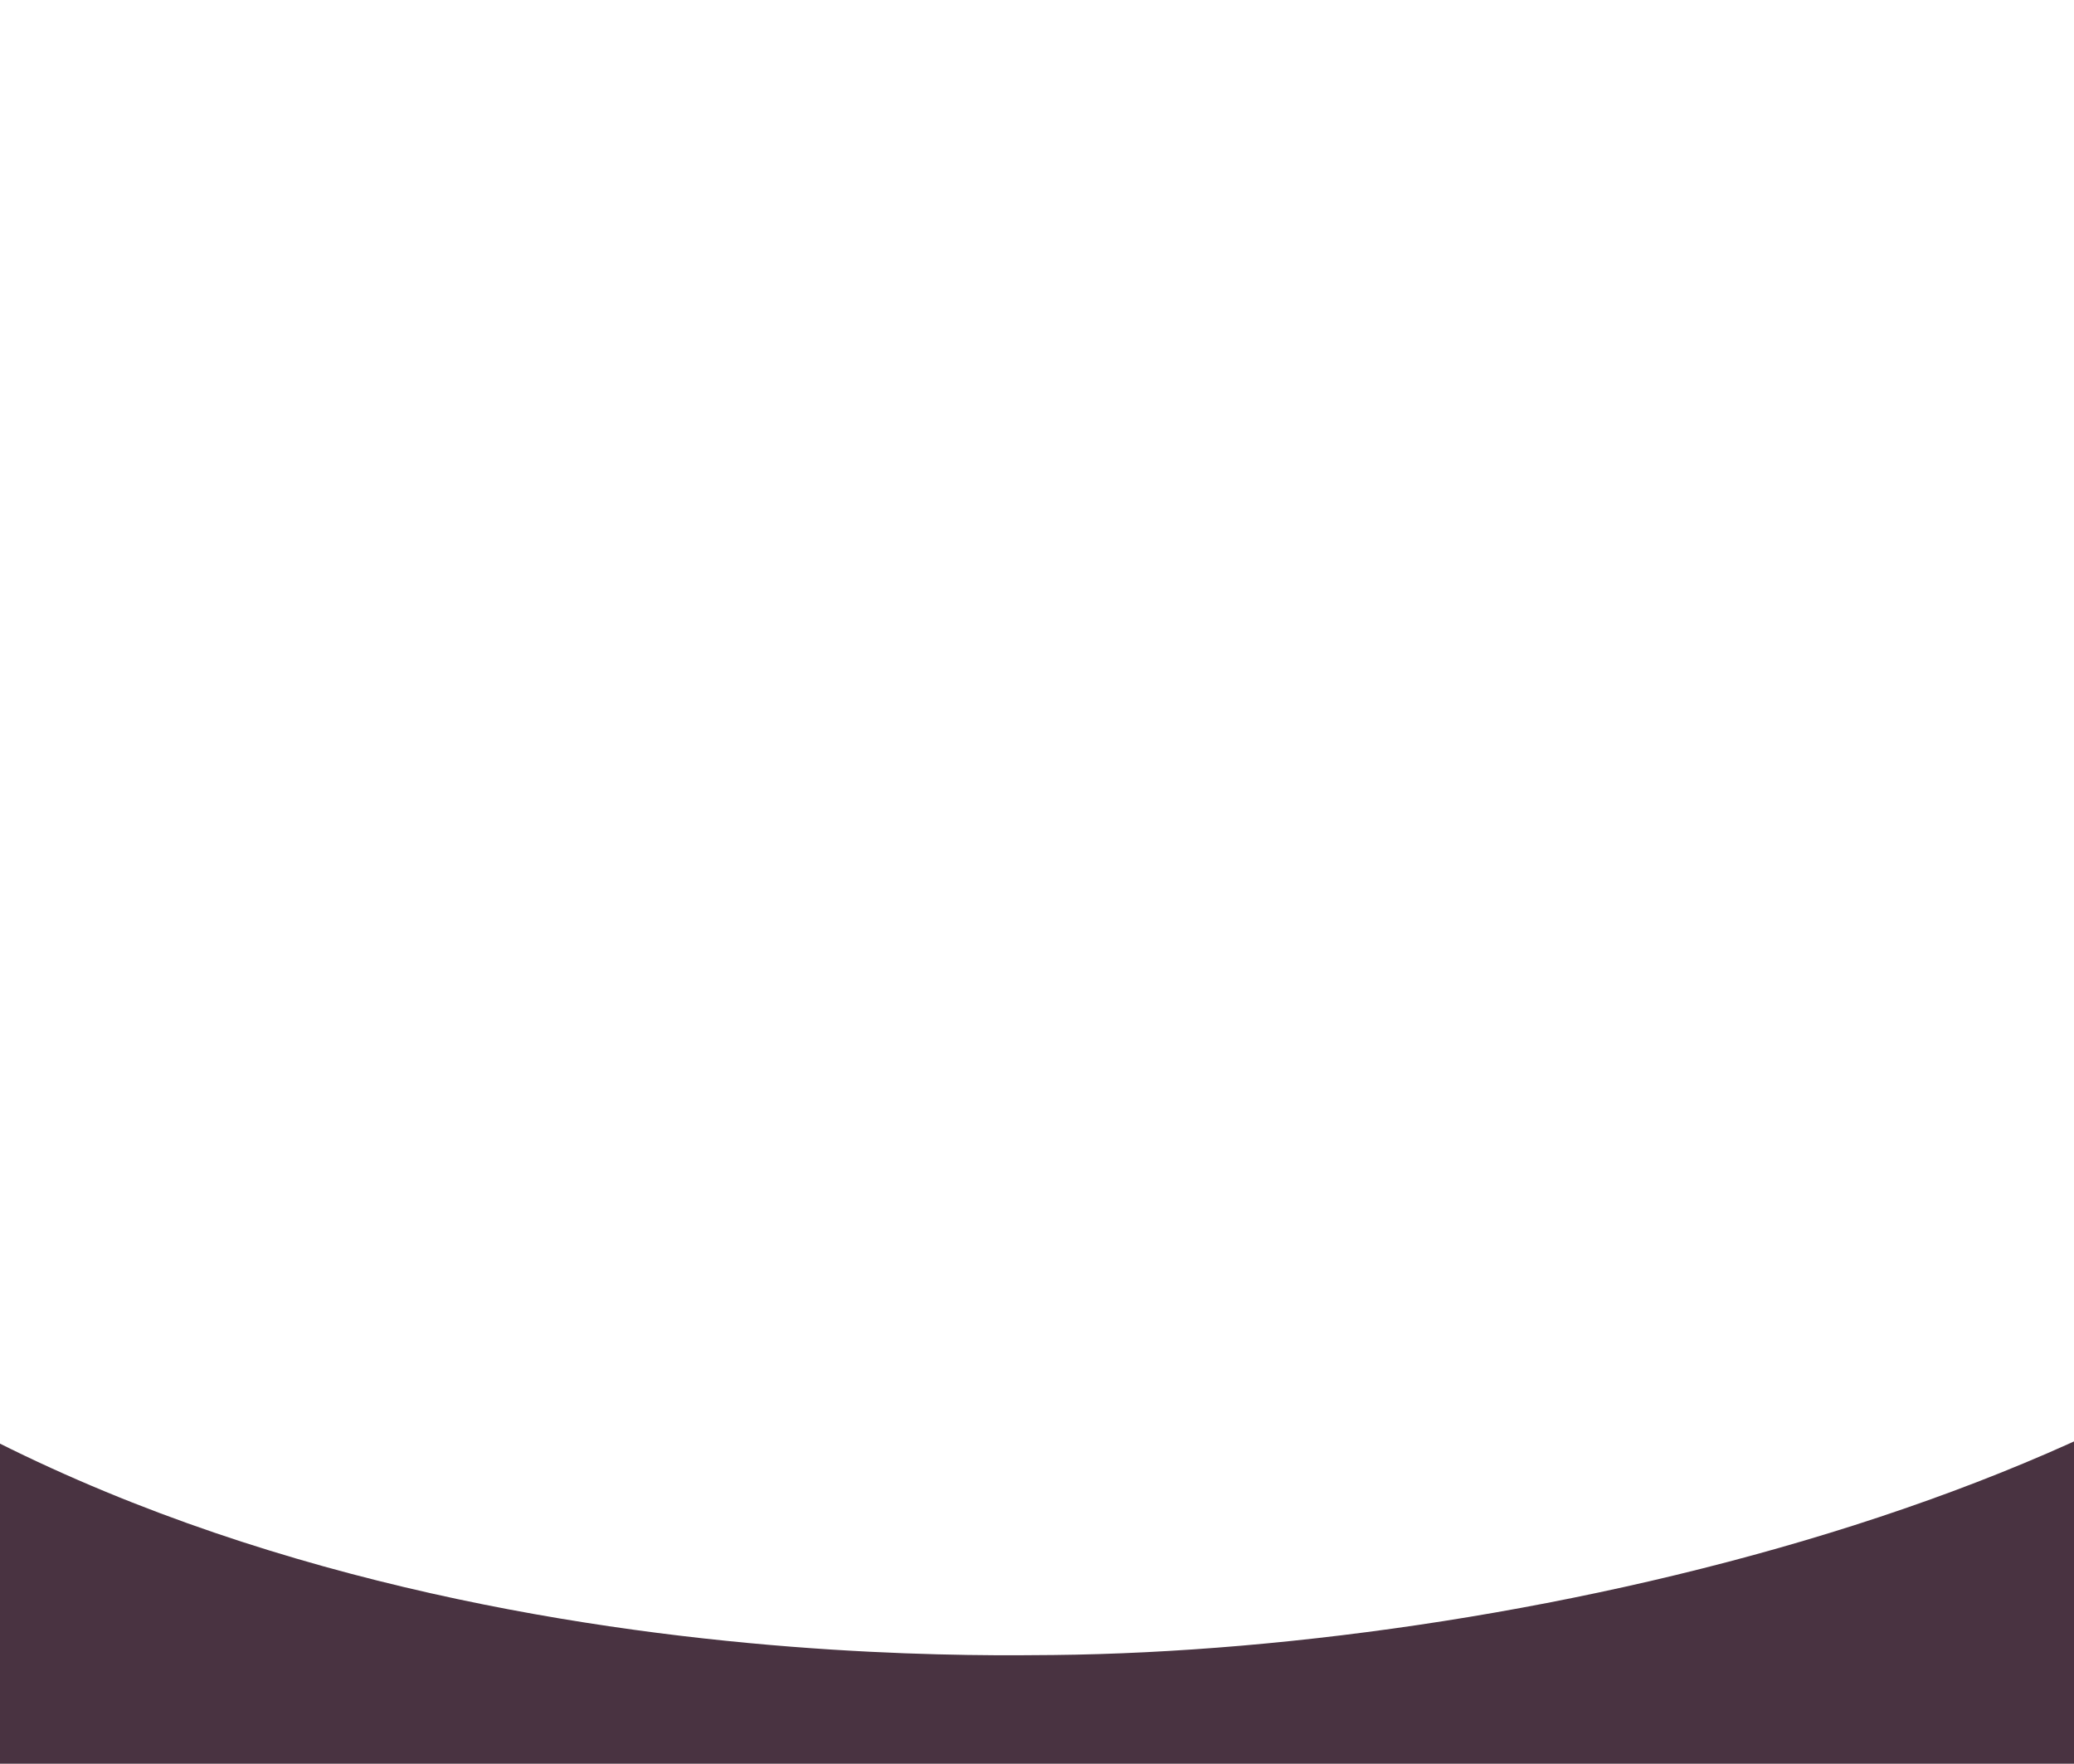 <svg id="Capa_1" data-name="Capa 1" xmlns="http://www.w3.org/2000/svg" viewBox="0 0 896.15 761.97"><defs><style>.cls-1{fill:#493341;}</style></defs><path class="cls-1" d="M-161,506C39.05,719.36,389.18,715.71,455.21,715c206.05-2.14,511.14-72.87,616.21-223.46,9.59-13.75,30.84-47.25,58.06-46C1189.29,448.29,1260.42,618,1235,717.66c-77.49,304.25-1192.88,499-1479.19,72.29-28.59-42.61-59.81-170.12-71.25-297.07-6.7-74.24-.52-98.72,13.2-105.16C-270,372.63-203.7,460.51-161,506Z"/></svg>